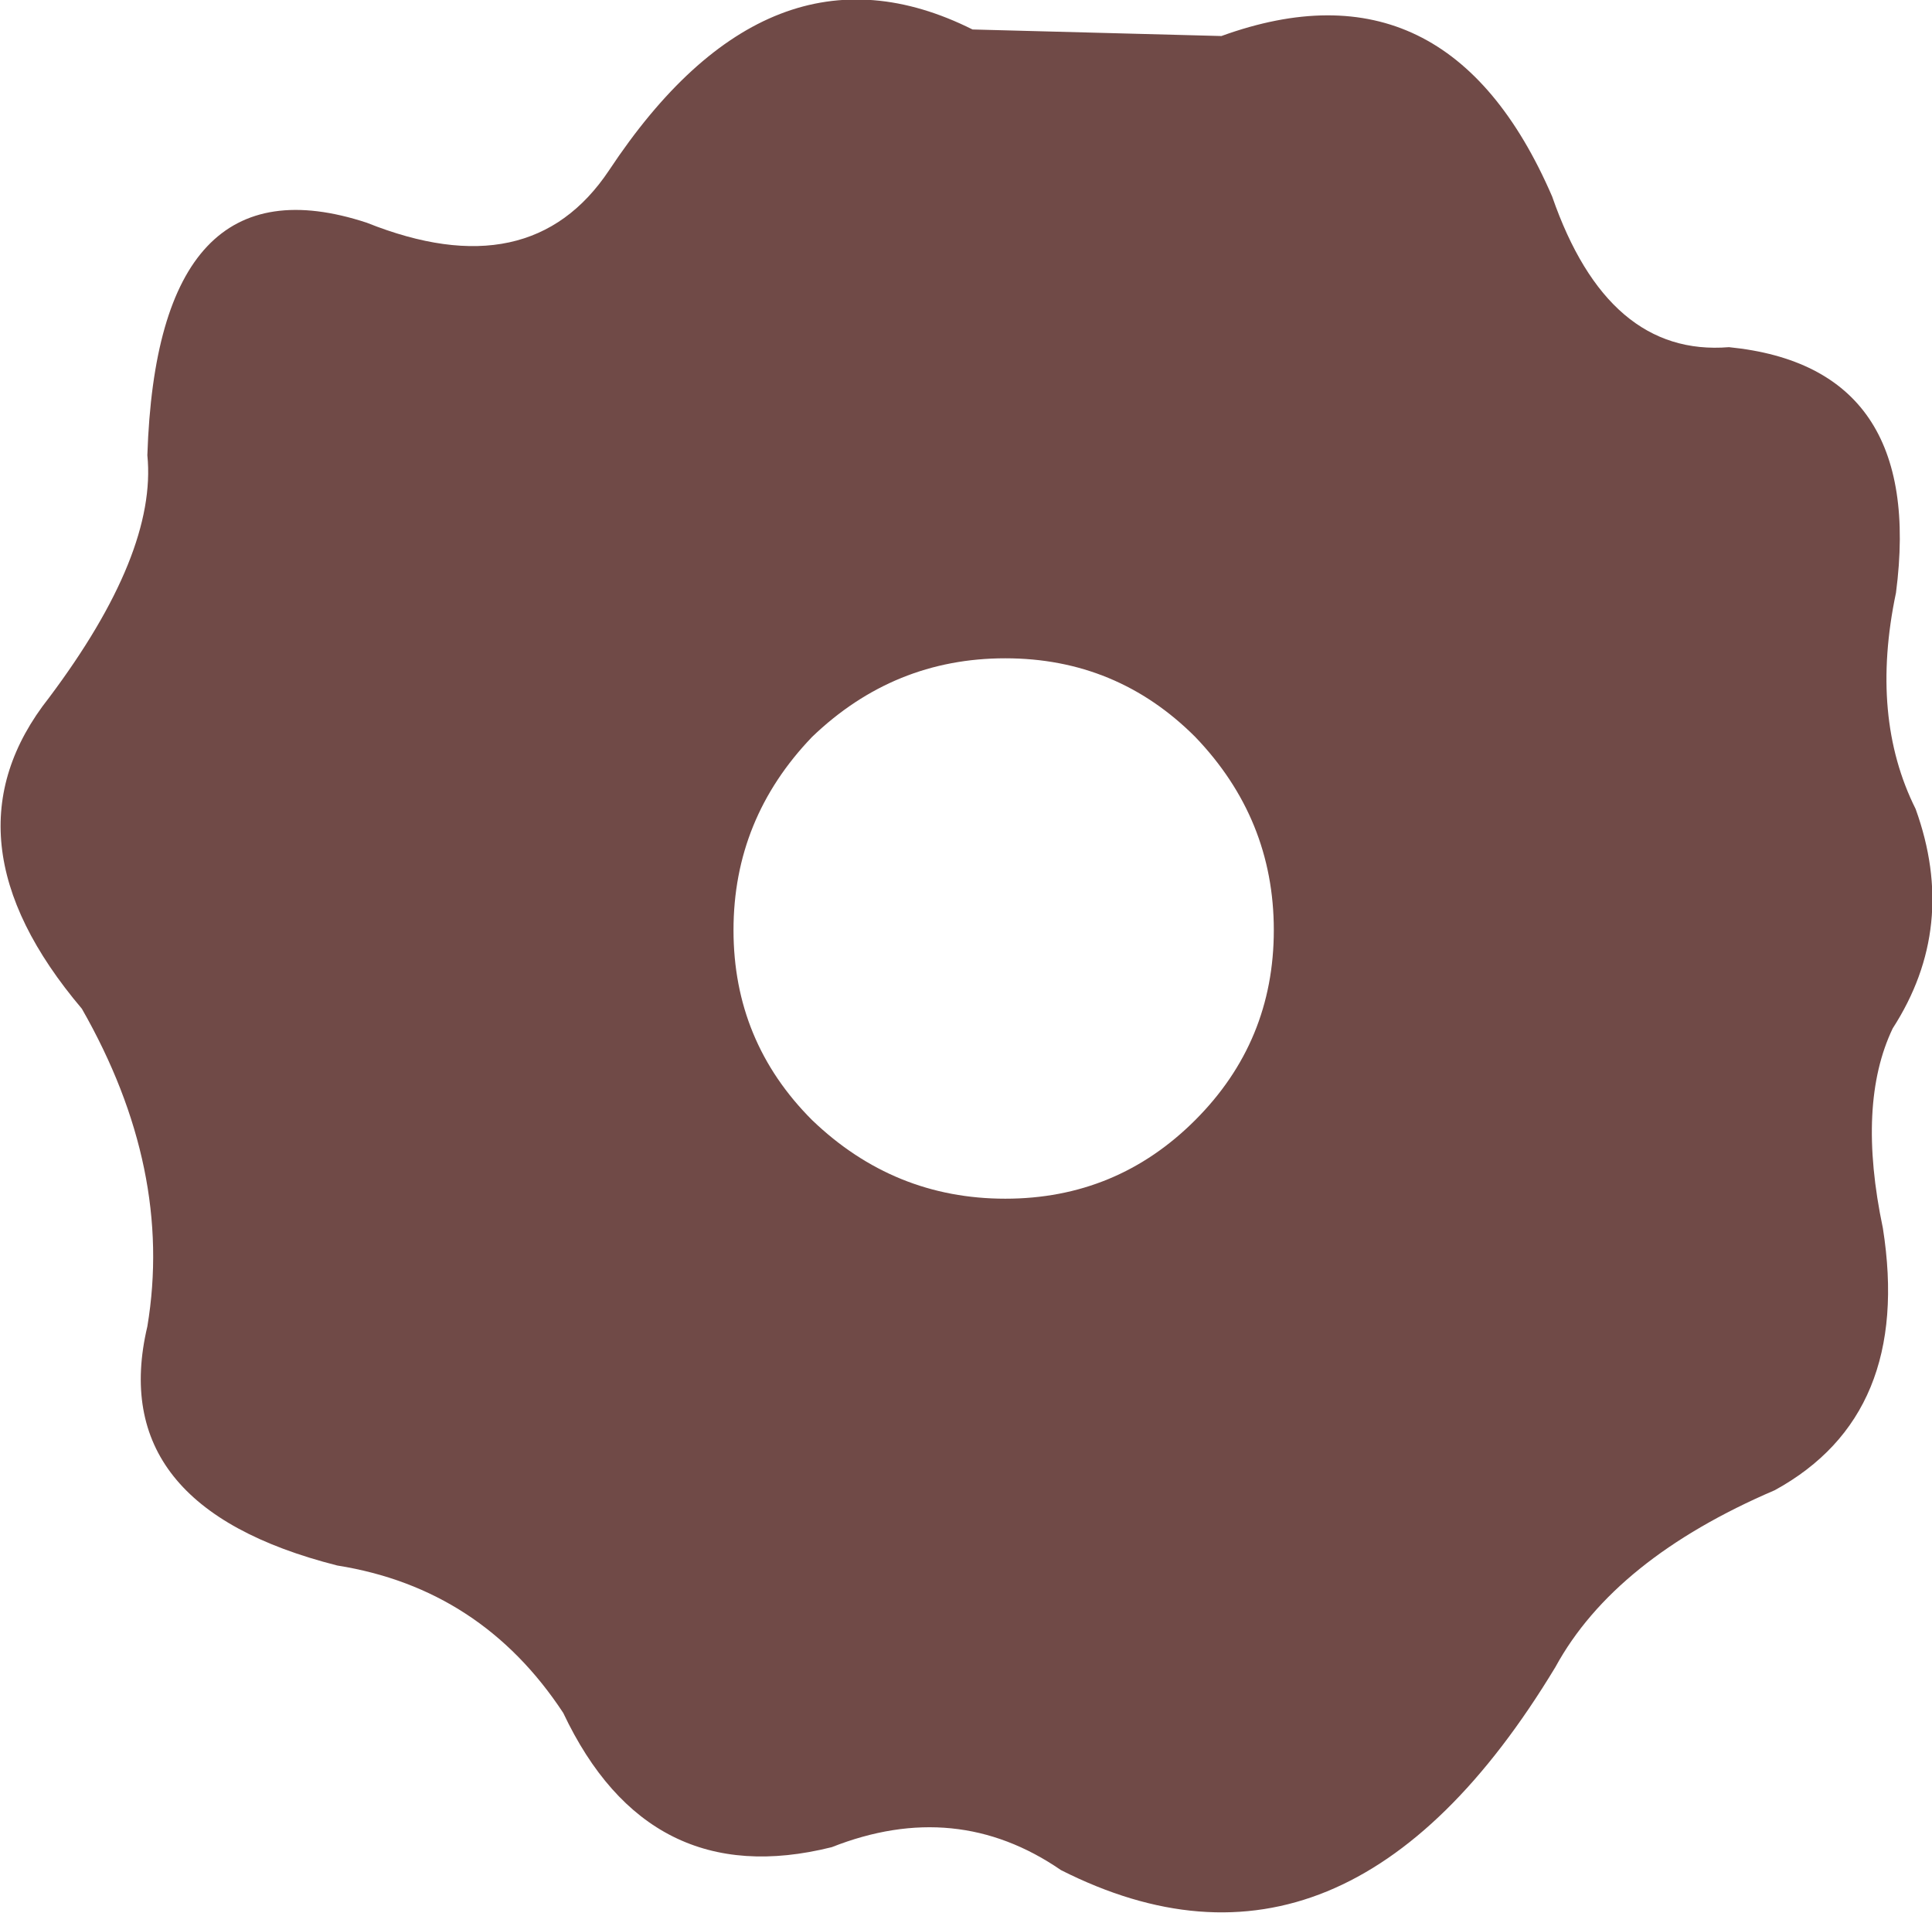 <?xml version="1.0" encoding="UTF-8" standalone="no"?>
<svg xmlns:xlink="http://www.w3.org/1999/xlink" height="29.2px" width="29.5px" xmlns="http://www.w3.org/2000/svg">
  <g transform="matrix(1.0, 0.0, 0.0, 1.0, 14.75, 14.6)">
    <path d="M4.7 -0.4 Q4.7 -2.1 3.5 -3.35 2.3 -4.55 0.6 -4.55 -1.1 -4.55 -2.35 -3.35 -3.55 -2.1 -3.55 -0.4 -3.55 1.3 -2.35 2.5 -1.1 3.7 0.6 3.7 2.3 3.7 3.5 2.5 4.7 1.3 4.7 -0.4 M3.9 -14.05 Q7.35 -15.3 8.95 -11.6 9.8 -9.15 11.65 -9.3 14.65 -9.0 14.2 -5.55 13.8 -3.65 14.5 -2.25 15.15 -0.45 14.15 1.1 13.6 2.25 14.0 4.15 14.45 7.0 12.35 8.15 9.9 9.2 9.0 10.85 5.8 16.15 1.45 13.95 -0.15 12.85 -2.05 13.6 -4.85 14.3 -6.15 11.55 -7.4 9.65 -9.6 9.3 -13.15 8.4 -12.5 5.65 -12.1 3.25 -13.5 0.8 -15.7 -1.8 -14.0 -3.95 -12.35 -6.15 -12.5 -7.65 -12.35 -12.25 -9.15 -11.2 -6.65 -10.2 -5.45 -12.0 -3.0 -15.7 0.1 -14.15 L3.9 -14.05" fill="#704a47" fill-rule="evenodd" stroke="none"/>
  </g>
</svg>
